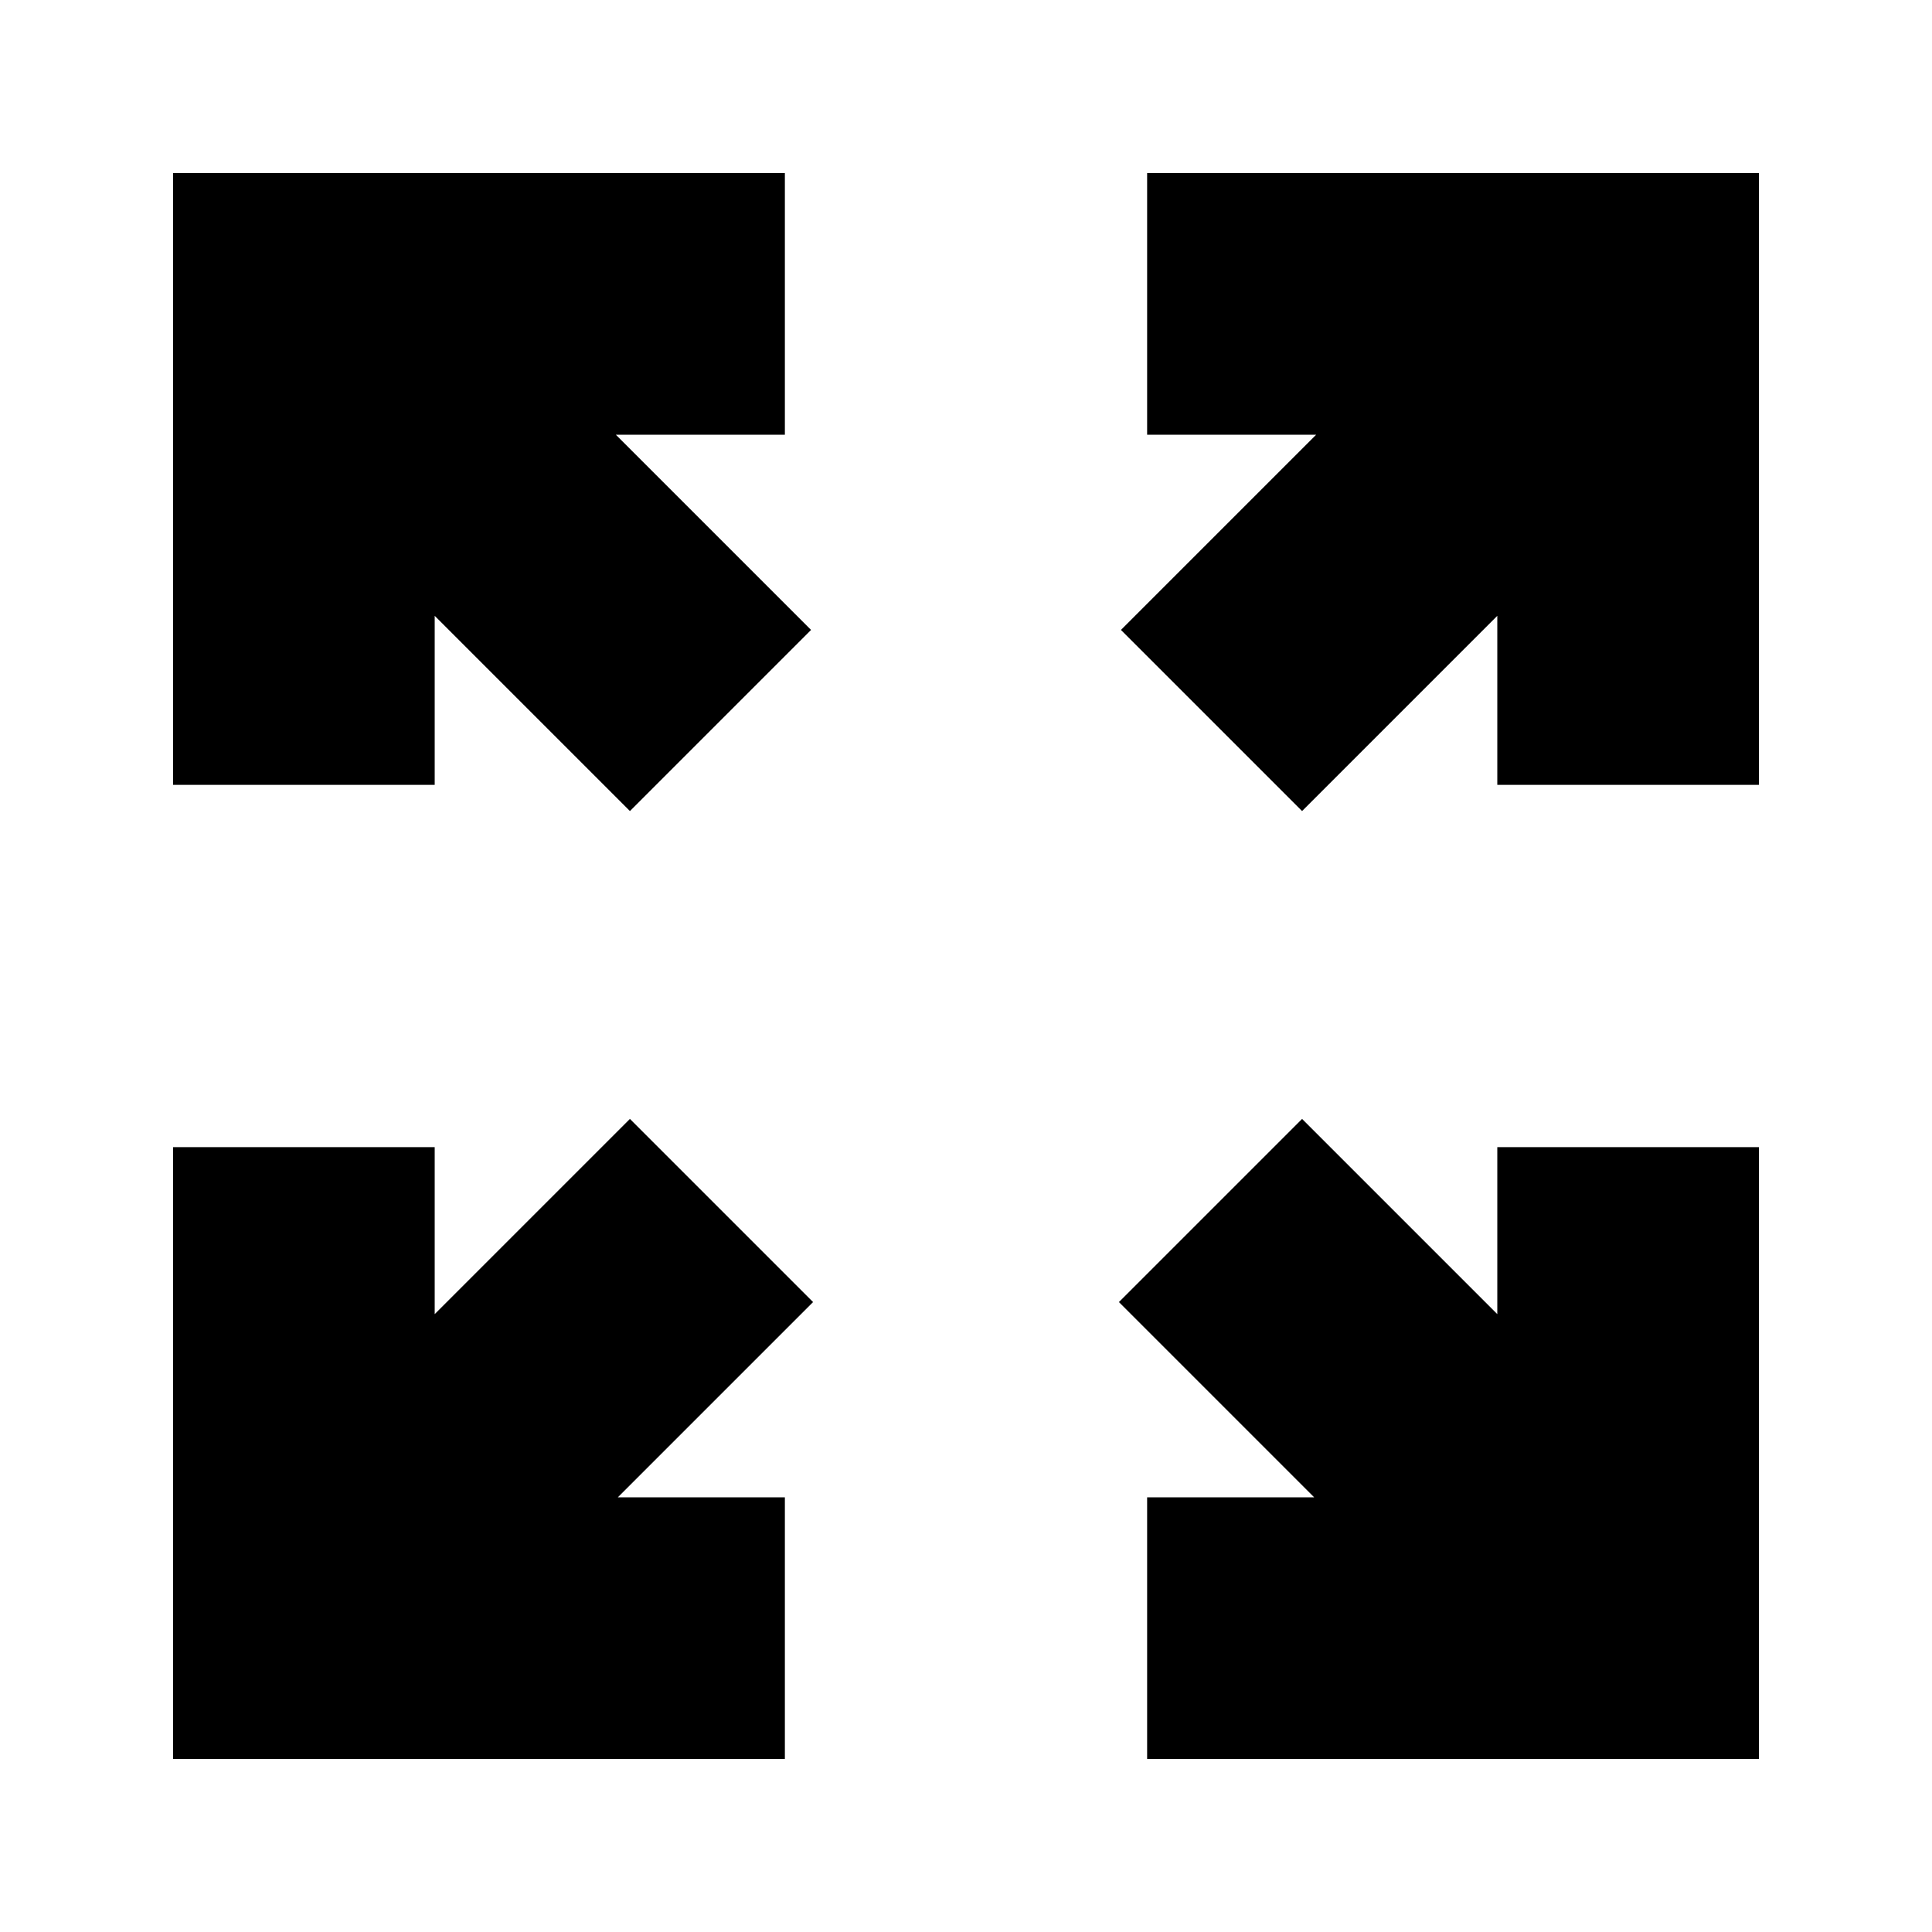 <svg xmlns="http://www.w3.org/2000/svg" height="20" width="20"><path d="M6.521 8.396 4.5 6.375V8.125H1.792V1.792H8.125V4.5H6.375L8.396 6.521ZM13.479 8.396 11.604 6.521 13.625 4.5H11.875V1.792H18.208V8.125H15.5V6.375ZM11.875 18.208V15.5H13.604L11.583 13.479L13.479 11.583L15.5 13.604V11.875H18.208V18.208ZM1.792 18.208V11.875H4.5V13.604L6.521 11.583L8.417 13.479L6.396 15.5H8.125V18.208Z"/></svg>